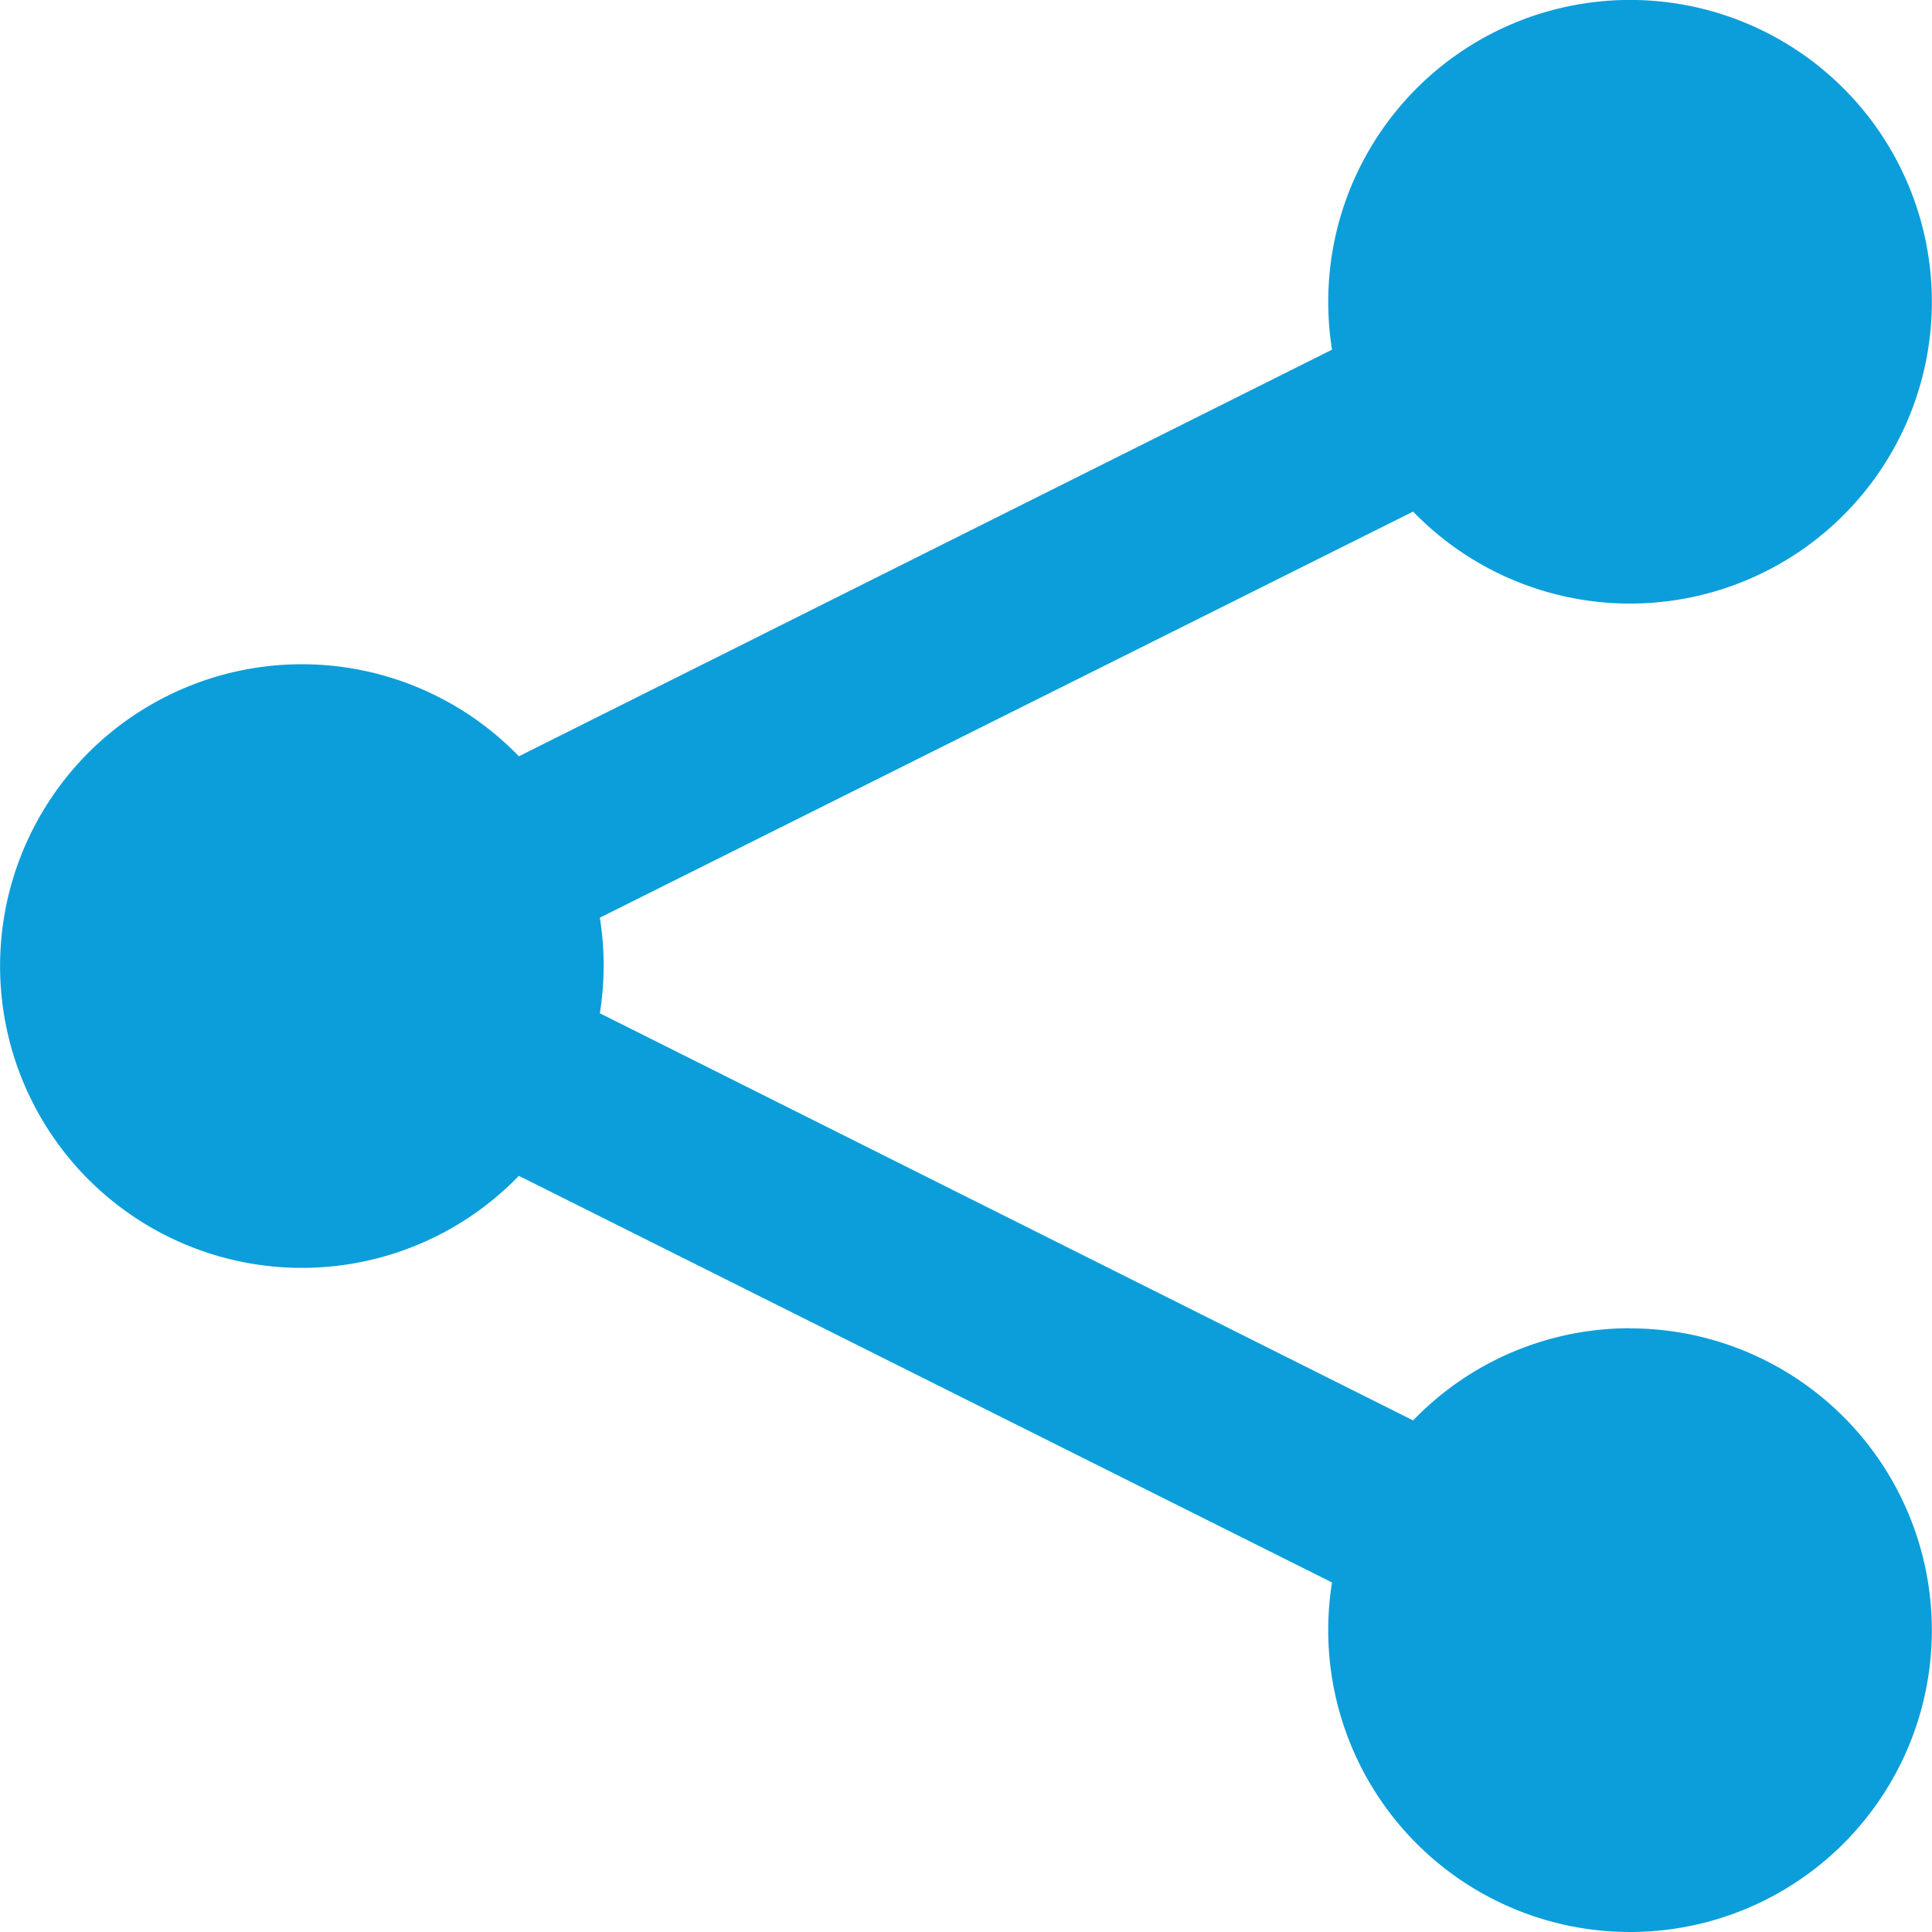 <svg xmlns="http://www.w3.org/2000/svg" width="14.819" height="14.819" viewBox="0 0 14.819 14.819"><defs><style>.a{fill:#0c9eda;}</style></defs><path class="a" d="M15.074,12.116a2.308,2.308,0,0,0-1.664.707L7.172,9.7a2.317,2.317,0,0,0,0-.733L13.41,5.852a2.315,2.315,0,1,0-.651-1.609,2.331,2.331,0,0,0,.029.367L6.551,7.729a2.315,2.315,0,1,0,0,3.218l6.237,3.119a2.315,2.315,0,1,0,2.286-1.949Z" transform="translate(-2.571 -1.928)"/></svg>